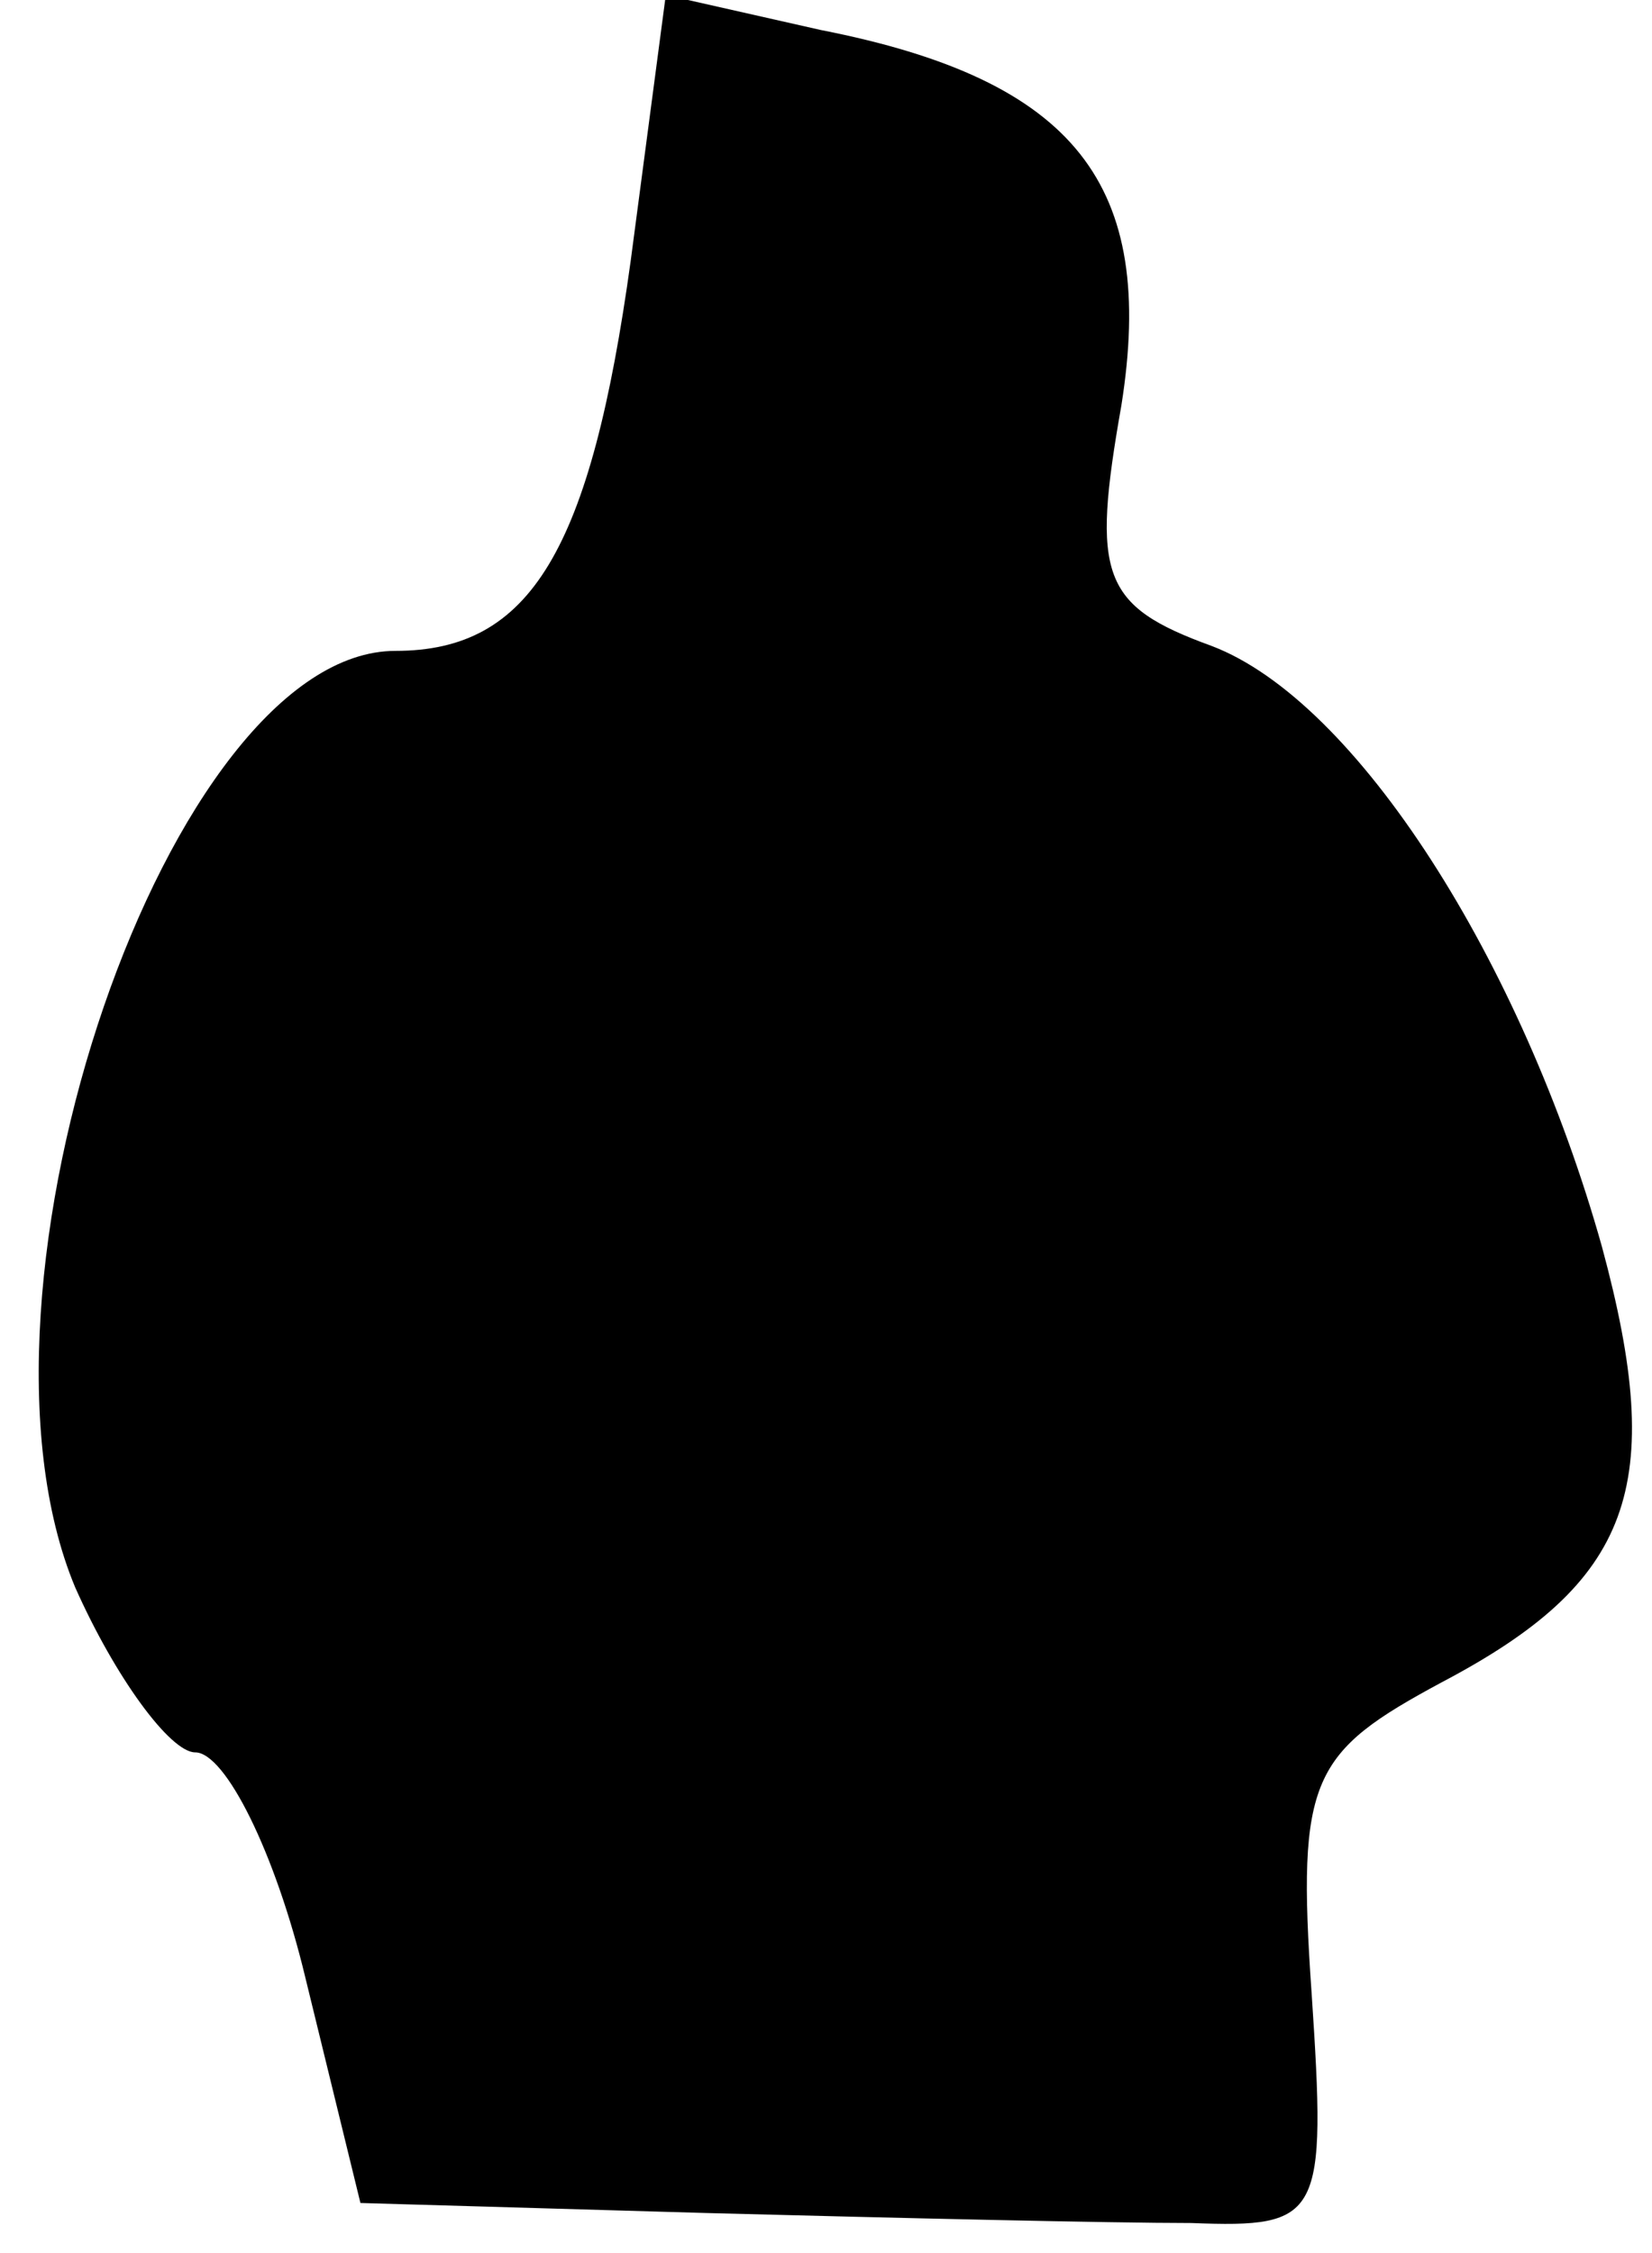 <?xml version="1.0" standalone="no"?>
<!DOCTYPE svg PUBLIC "-//W3C//DTD SVG 20010904//EN"
 "http://www.w3.org/TR/2001/REC-SVG-20010904/DTD/svg10.dtd">
<svg version="1.0" xmlns="http://www.w3.org/2000/svg"
 width="33pt" height="45pt" viewBox="0 0 33 45"
 preserveAspectRatio="xMidYMid meet">
<g transform="translate(0,45) scale(0.1,-0.1)"
fill="#000000" stroke="none">
<path fill="#000000" stroke="none" d="M126 398 c-8 -58 -20 -78 -47 -78 -45
0 -89 -127 -64 -187 8 -18 19 -33 24 -33 6 0 16 -20 22 -45 l11 -45 69 -2 c38
-1 81 -2 97 -2 26 -1 27 1 24 46 -3 43 0 48 26 62 38 20 45 39 32 87 -16 57
-49 109 -78 120 -22 8 -24 14 -18 48 7 44 -9 65 -60 75 l-31 7 -7 -53z"/>
</g>
</svg>
